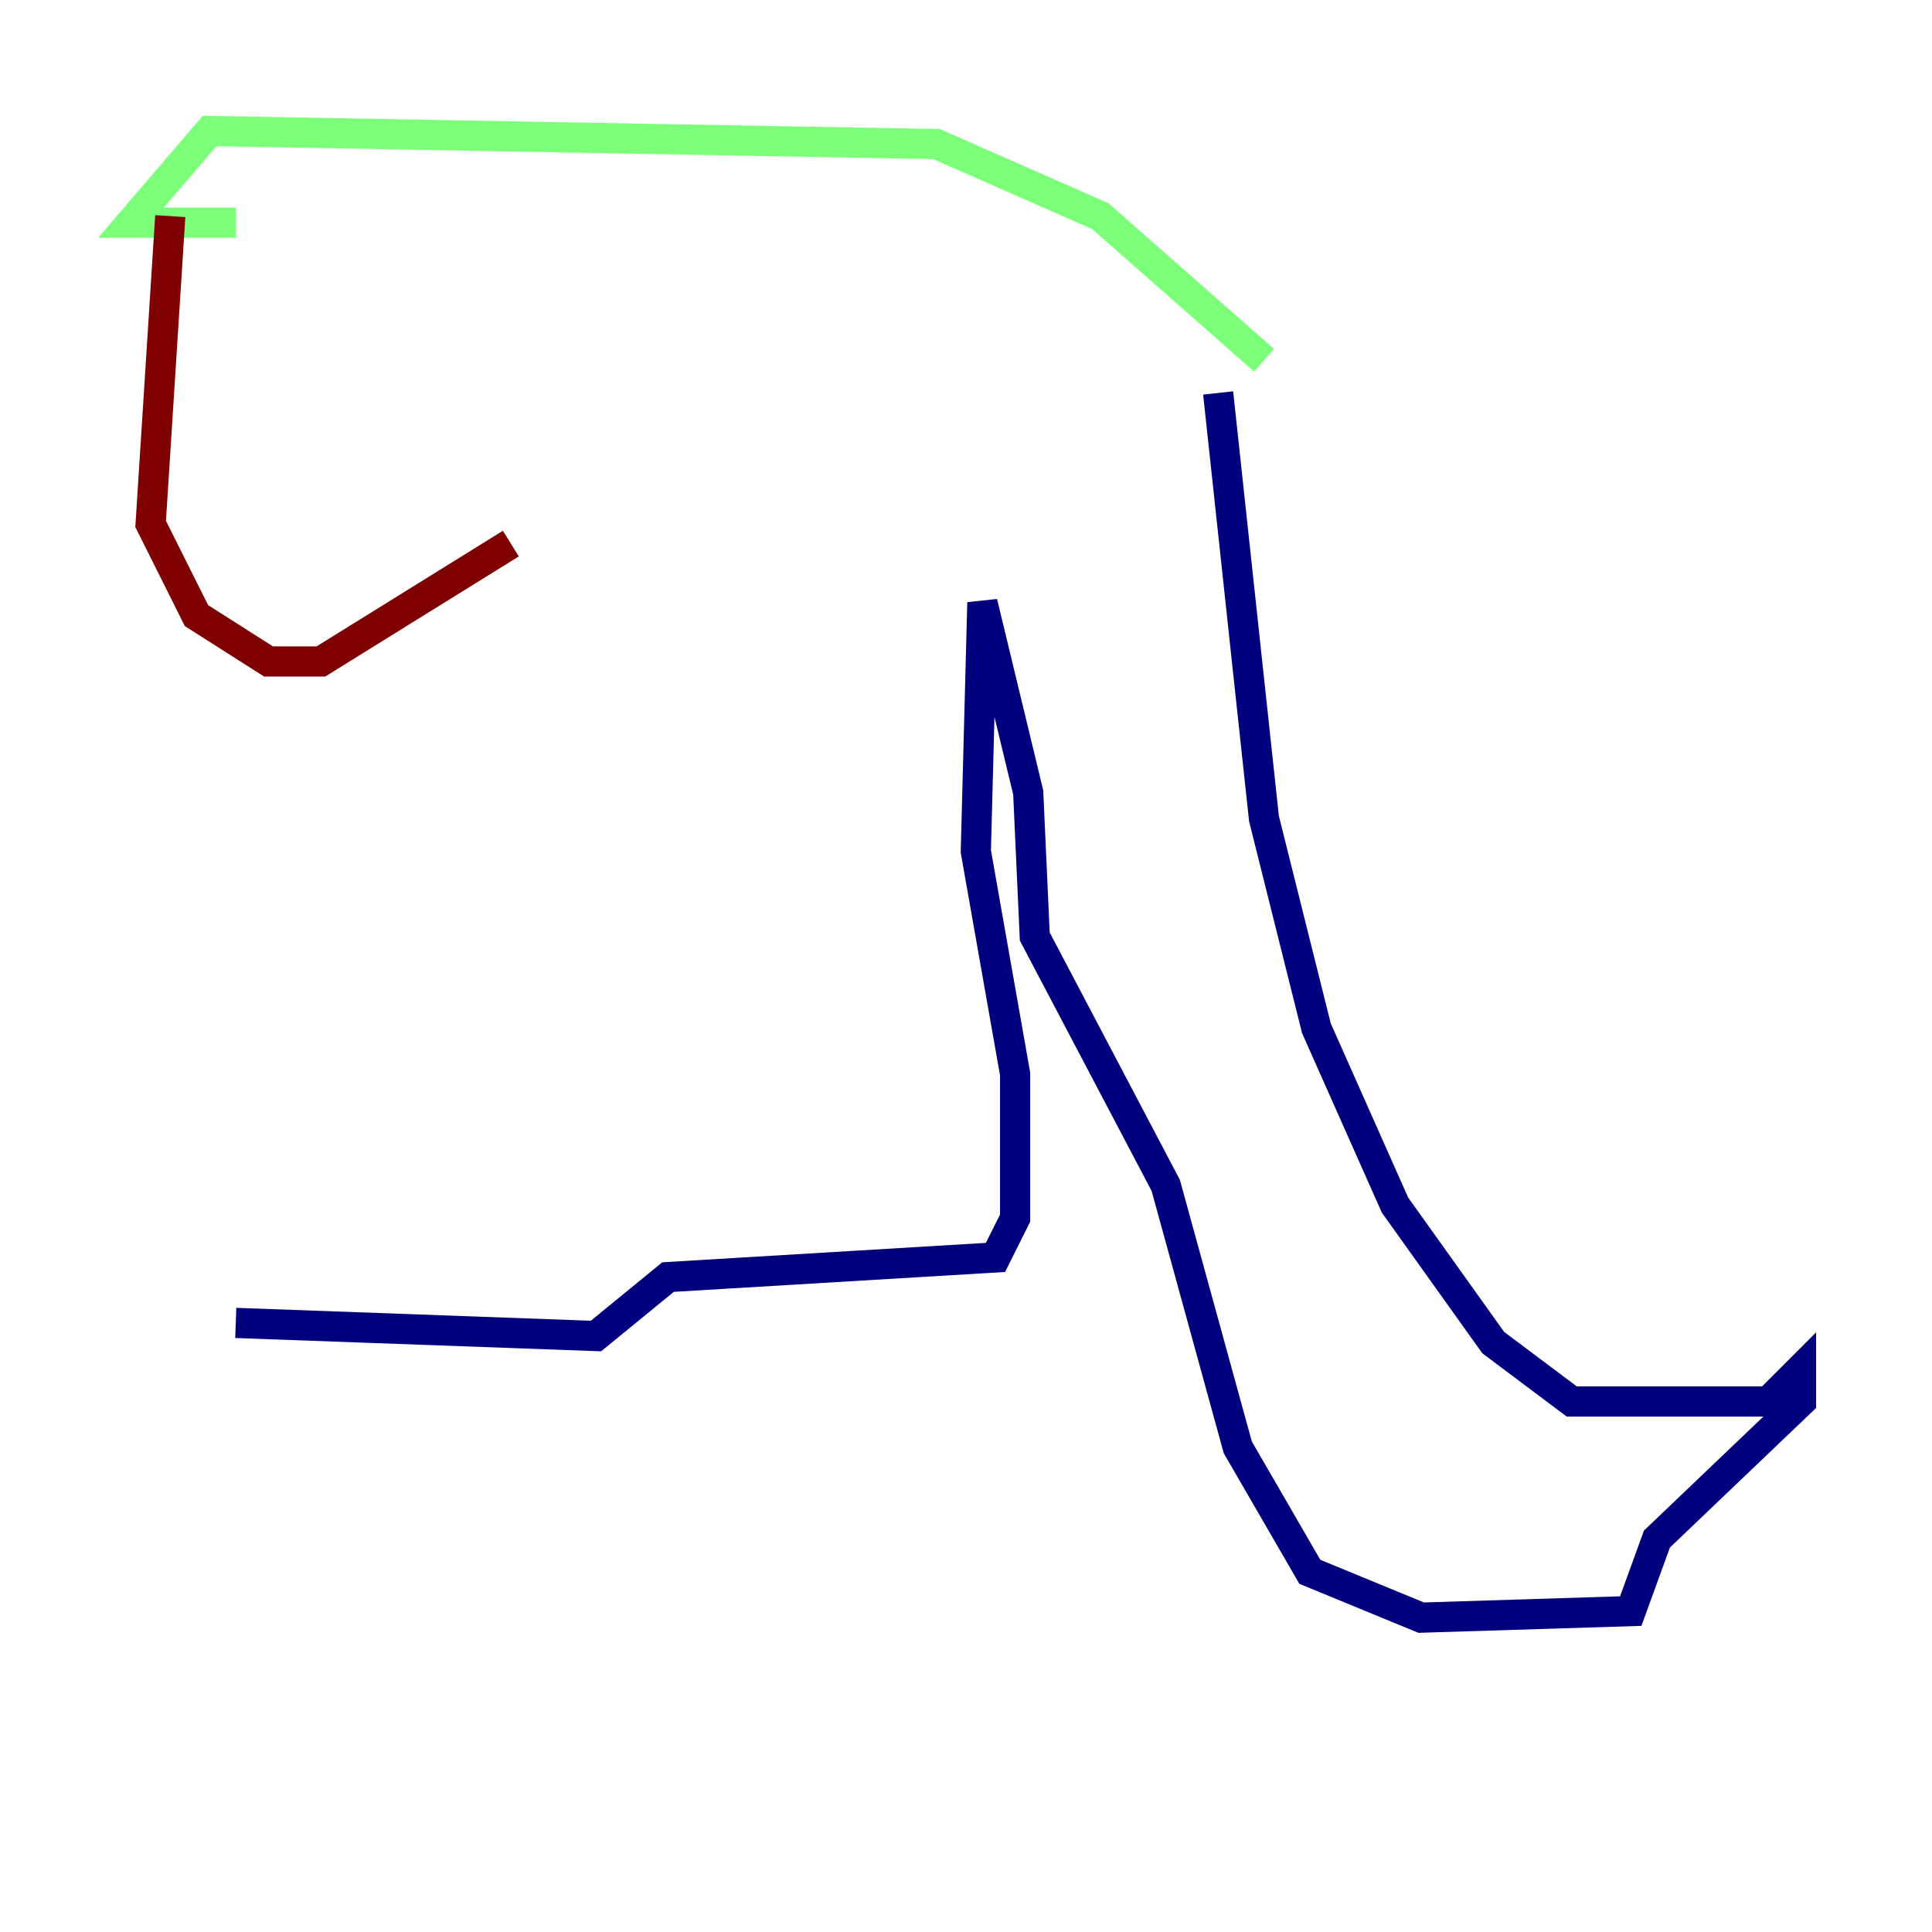 <?xml version="1.0" encoding="utf-8" ?>
<svg baseProfile="tiny" height="128" version="1.2" viewBox="0,0,128,128" width="128" xmlns="http://www.w3.org/2000/svg" xmlns:ev="http://www.w3.org/2001/xml-events" xmlns:xlink="http://www.w3.org/1999/xlink"><defs /><polyline fill="none" points="80.705,26.034 83.742,54.237 87.214,68.122 92.42,79.837 98.929,88.949 104.136,92.854 117.153,92.854 119.322,90.685 119.322,92.854 109.776,101.966 108.041,106.739 94.156,107.173 86.78,104.136 82.007,95.891 77.234,78.536 68.556,62.047 68.122,52.502 65.085,39.919 64.651,56.407 67.254,71.159 67.254,80.705 65.953,83.308 44.258,84.61 39.485,88.515 15.62,87.647" stroke="#00007f" stroke-width="2" /><polyline fill="none" points="83.742,23.864 72.895,14.319 62.047,9.546 13.885,8.678 8.678,14.752 15.62,14.752" stroke="#7cff79" stroke-width="2" /><polyline fill="none" points="11.281,14.319 9.98,34.712 13.017,40.786 17.79,43.824 21.261,43.824 33.844,36.014" stroke="#7f0000" stroke-width="2" /></svg>